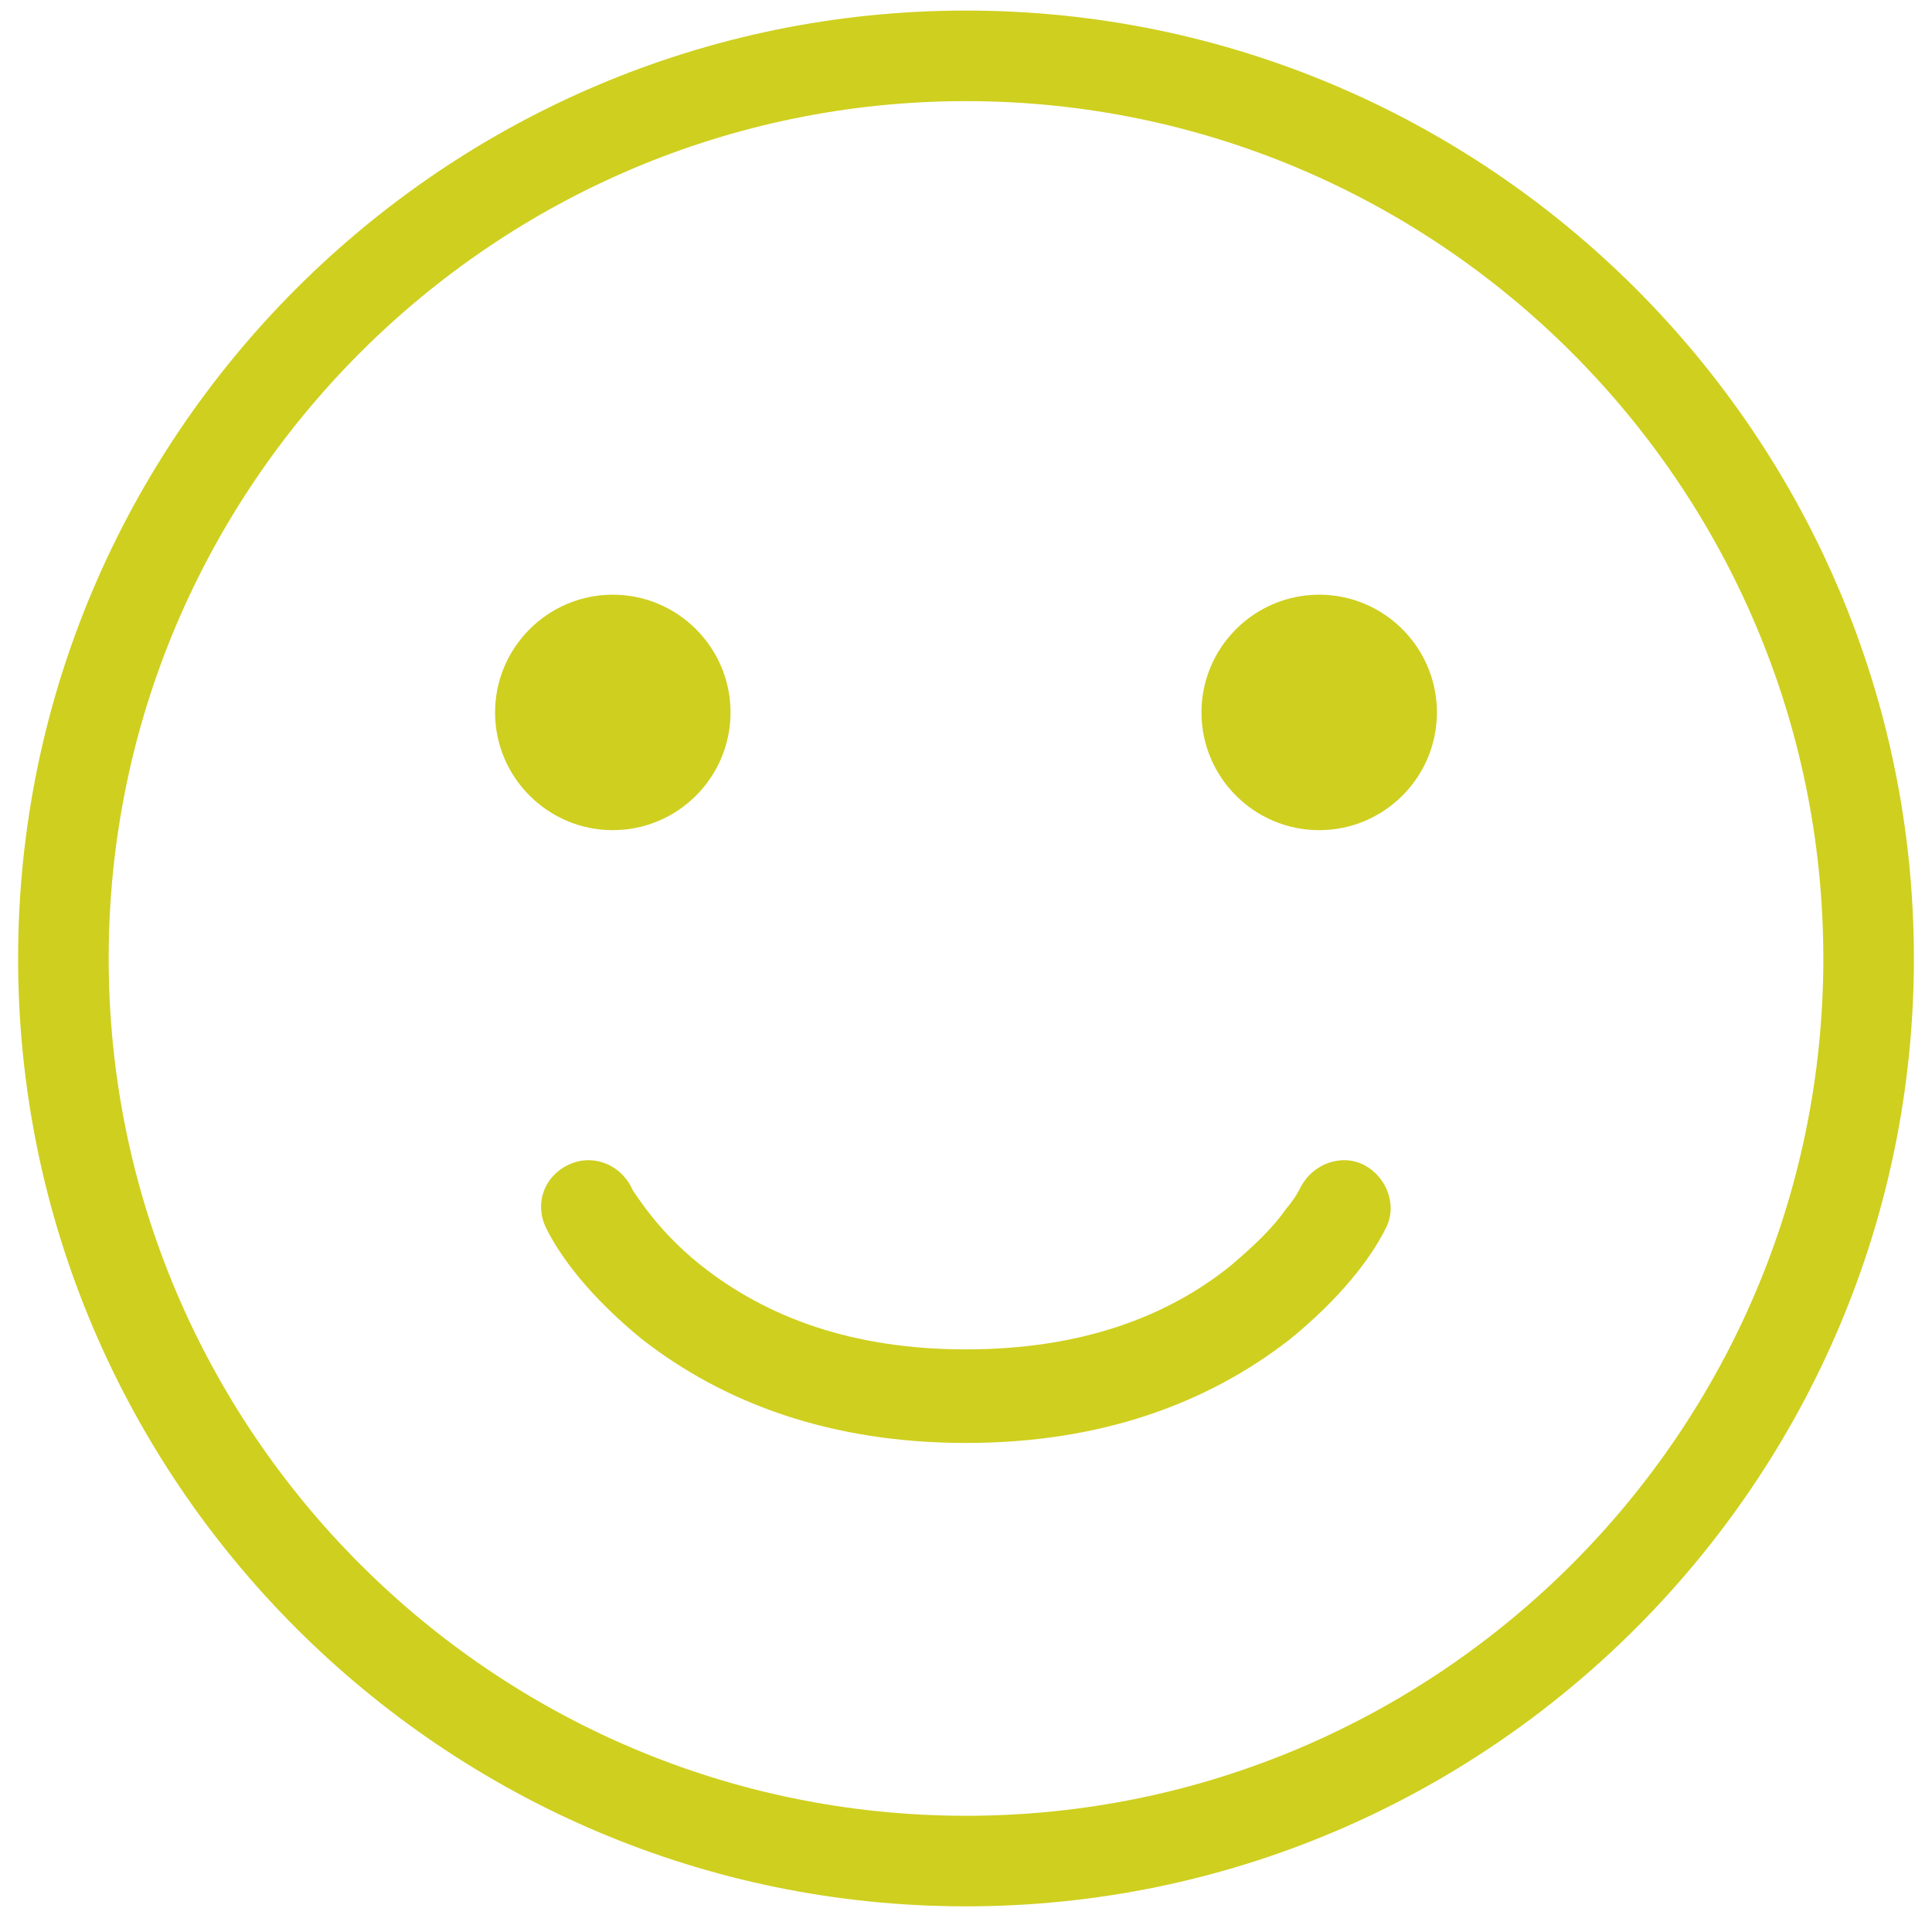 <?xml version="1.0" standalone="no"?><!DOCTYPE svg PUBLIC "-//W3C//DTD SVG 1.1//EN" "http://www.w3.org/Graphics/SVG/1.1/DTD/svg11.dtd"><svg t="1603678435130" class="icon" viewBox="0 0 1024 1024" version="1.1" xmlns="http://www.w3.org/2000/svg" p-id="8854" xmlns:xlink="http://www.w3.org/1999/xlink" width="200" height="200"><defs><style type="text/css"></style></defs><path d="M324.8 440c34.4 0 62.4-28 62.4-62.4s-28-62.4-62.4-62.4-62.4 28-62.4 62.4 28 62.4 62.4 62.4z m374.4 0c34.4 0 62.4-28 62.4-62.4s-28-62.4-62.4-62.4-62.4 28-62.4 62.4 28 62.4 62.4 62.4zM340 709.6C384 744 440.8 764.8 512 764.8s128-20.8 172-55.2c26.4-21.6 42.4-42.4 50.4-58.4 6.4-12 0.8-27.2-11.2-33.6s-27.2-0.8-33.6 11.2c-0.8 1.6-3.2 6.4-8 12-7.2 10.4-17.6 20-28.8 29.6-34.4 28-80.8 44.8-140.8 44.8s-105.6-16.8-140.8-44.8c-12-9.6-21.6-20-28.8-29.6-4-5.6-7.2-9.6-8-12-6.4-12-20.8-17.6-33.6-11.2s-17.6 20.8-11.2 33.6c8 16 24 36.8 50.4 58.4z" fill="#cfcf1f" p-id="8855"></path><path d="M512 1010.4c-276.8 0-502.4-225.6-502.4-502.4S235.2 5.6 512 5.6s502.4 225.6 502.4 502.4-225.6 502.4-502.4 502.4zM512 53.6C261.6 53.6 57.6 257.6 57.6 508s204 454.4 454.4 454.4 454.4-204 454.4-454.4S762.4 53.6 512 53.6z" fill="#cfcf1f" p-id="8856"></path></svg>